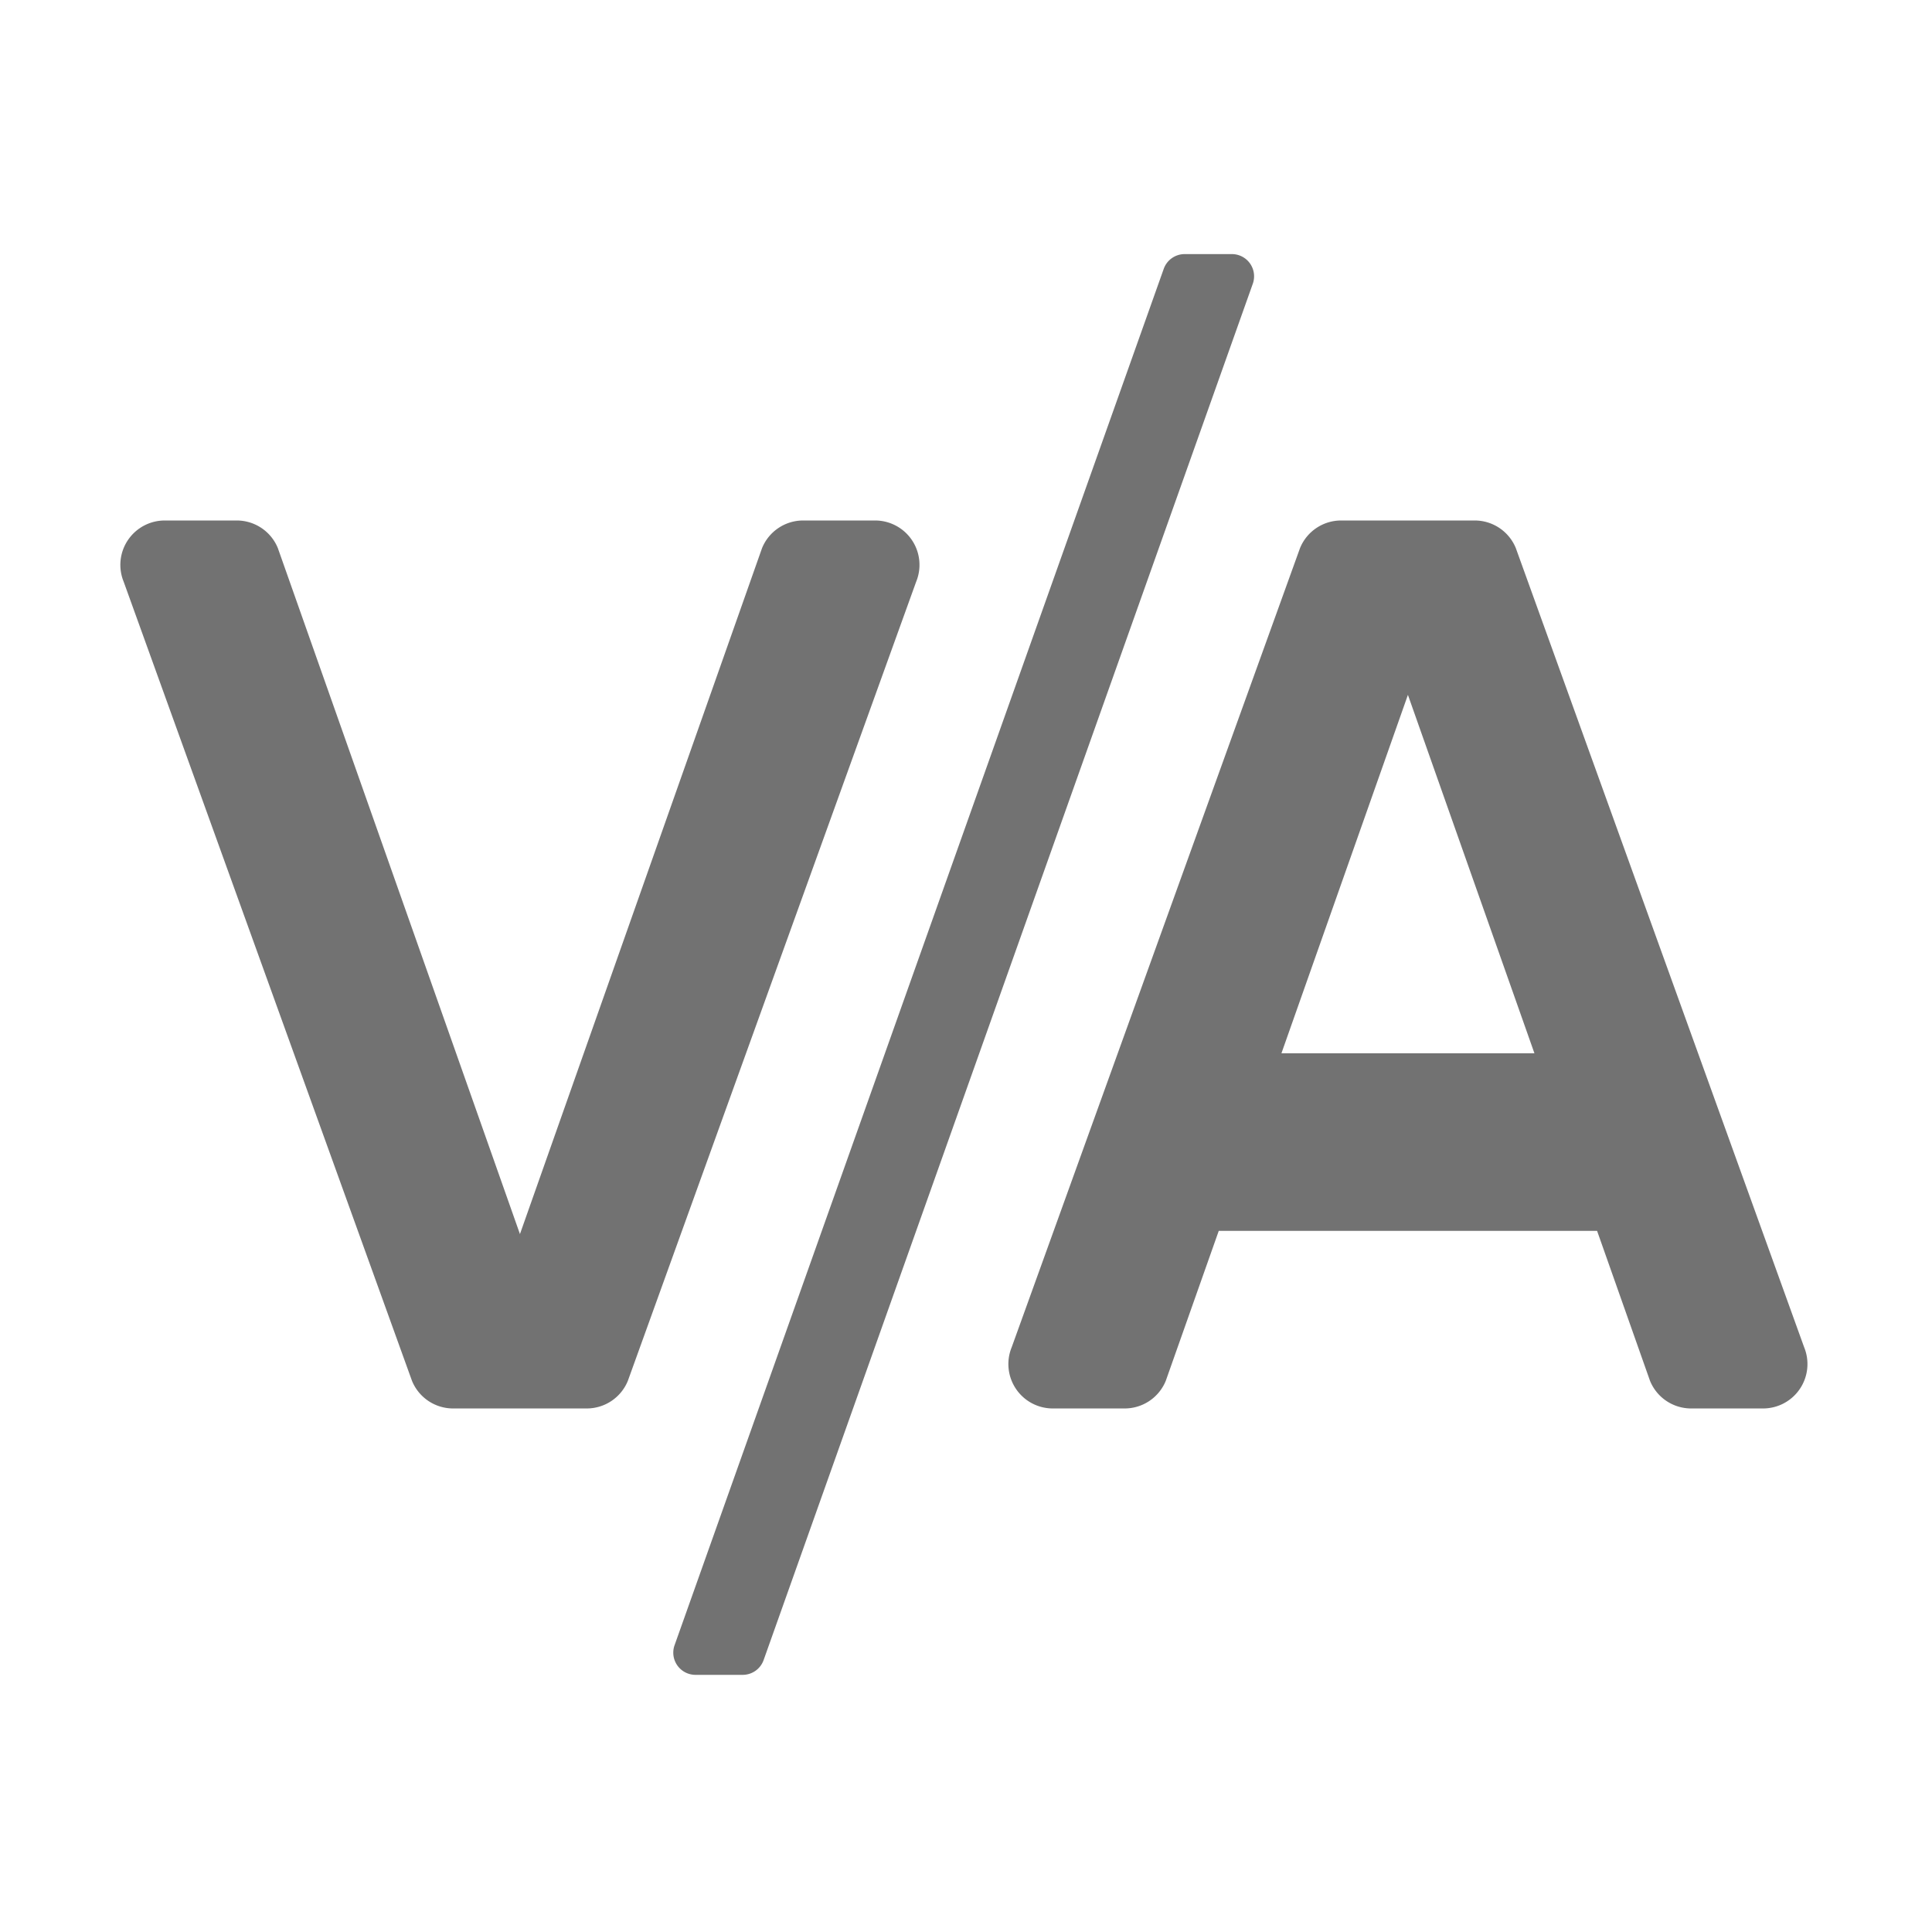 ﻿<?xml version='1.0' encoding='UTF-8'?>
<svg viewBox="-1.258 -4.208 31.995 32" xmlns="http://www.w3.org/2000/svg">
  <g transform="matrix(0.999, 0, 0, 0.999, 0, 0)">
    <g transform="matrix(0.046, 0, 0, 0.046, 0, 0)">
      <path d="M416.54, 0L399.54, 0A8 8 0 0 0 392, 5.32L215.72, 501.32A8 8 0 0 0 223.27, 512L240.27, 512A8 8 0 0 0 247.81, 506.68L424.1, 10.68A8 8 0 0 0 416.54, 0zM622.79, 393.94L518.88, 105.94A16 16 0 0 0 504.07, 96L455.93, 96A16 16 0 0 0 441.12, 105.94L337.21, 393.94A16 16 0 0 0 352, 416L377.92, 416A16 16 0 0 0 392.73, 406.06L411.83, 352L548.17, 352L567.25, 406.06A16 16 0 0 0 582.06, 416L608, 416A16 16 0 0 0 622.79, 393.94zM434.42, 288L480, 158.84L525.59, 288zM288, 96L262.06, 96A16 16 0 0 0 247.25, 105.94L160, 353.16L72.75, 105.94A16 16 0 0 0 57.94, 96L32, 96A16 16 0 0 0 17.19, 118.06L121.1, 406.06A16 16 0 0 0 135.93, 416L184.07, 416A16 16 0 0 0 198.88, 406.06L302.79, 118.06A16 16 0 0 0 288, 96z" fill="#727272" fill-opacity="1" class="Black" />
    </g>
  </g>
</svg>